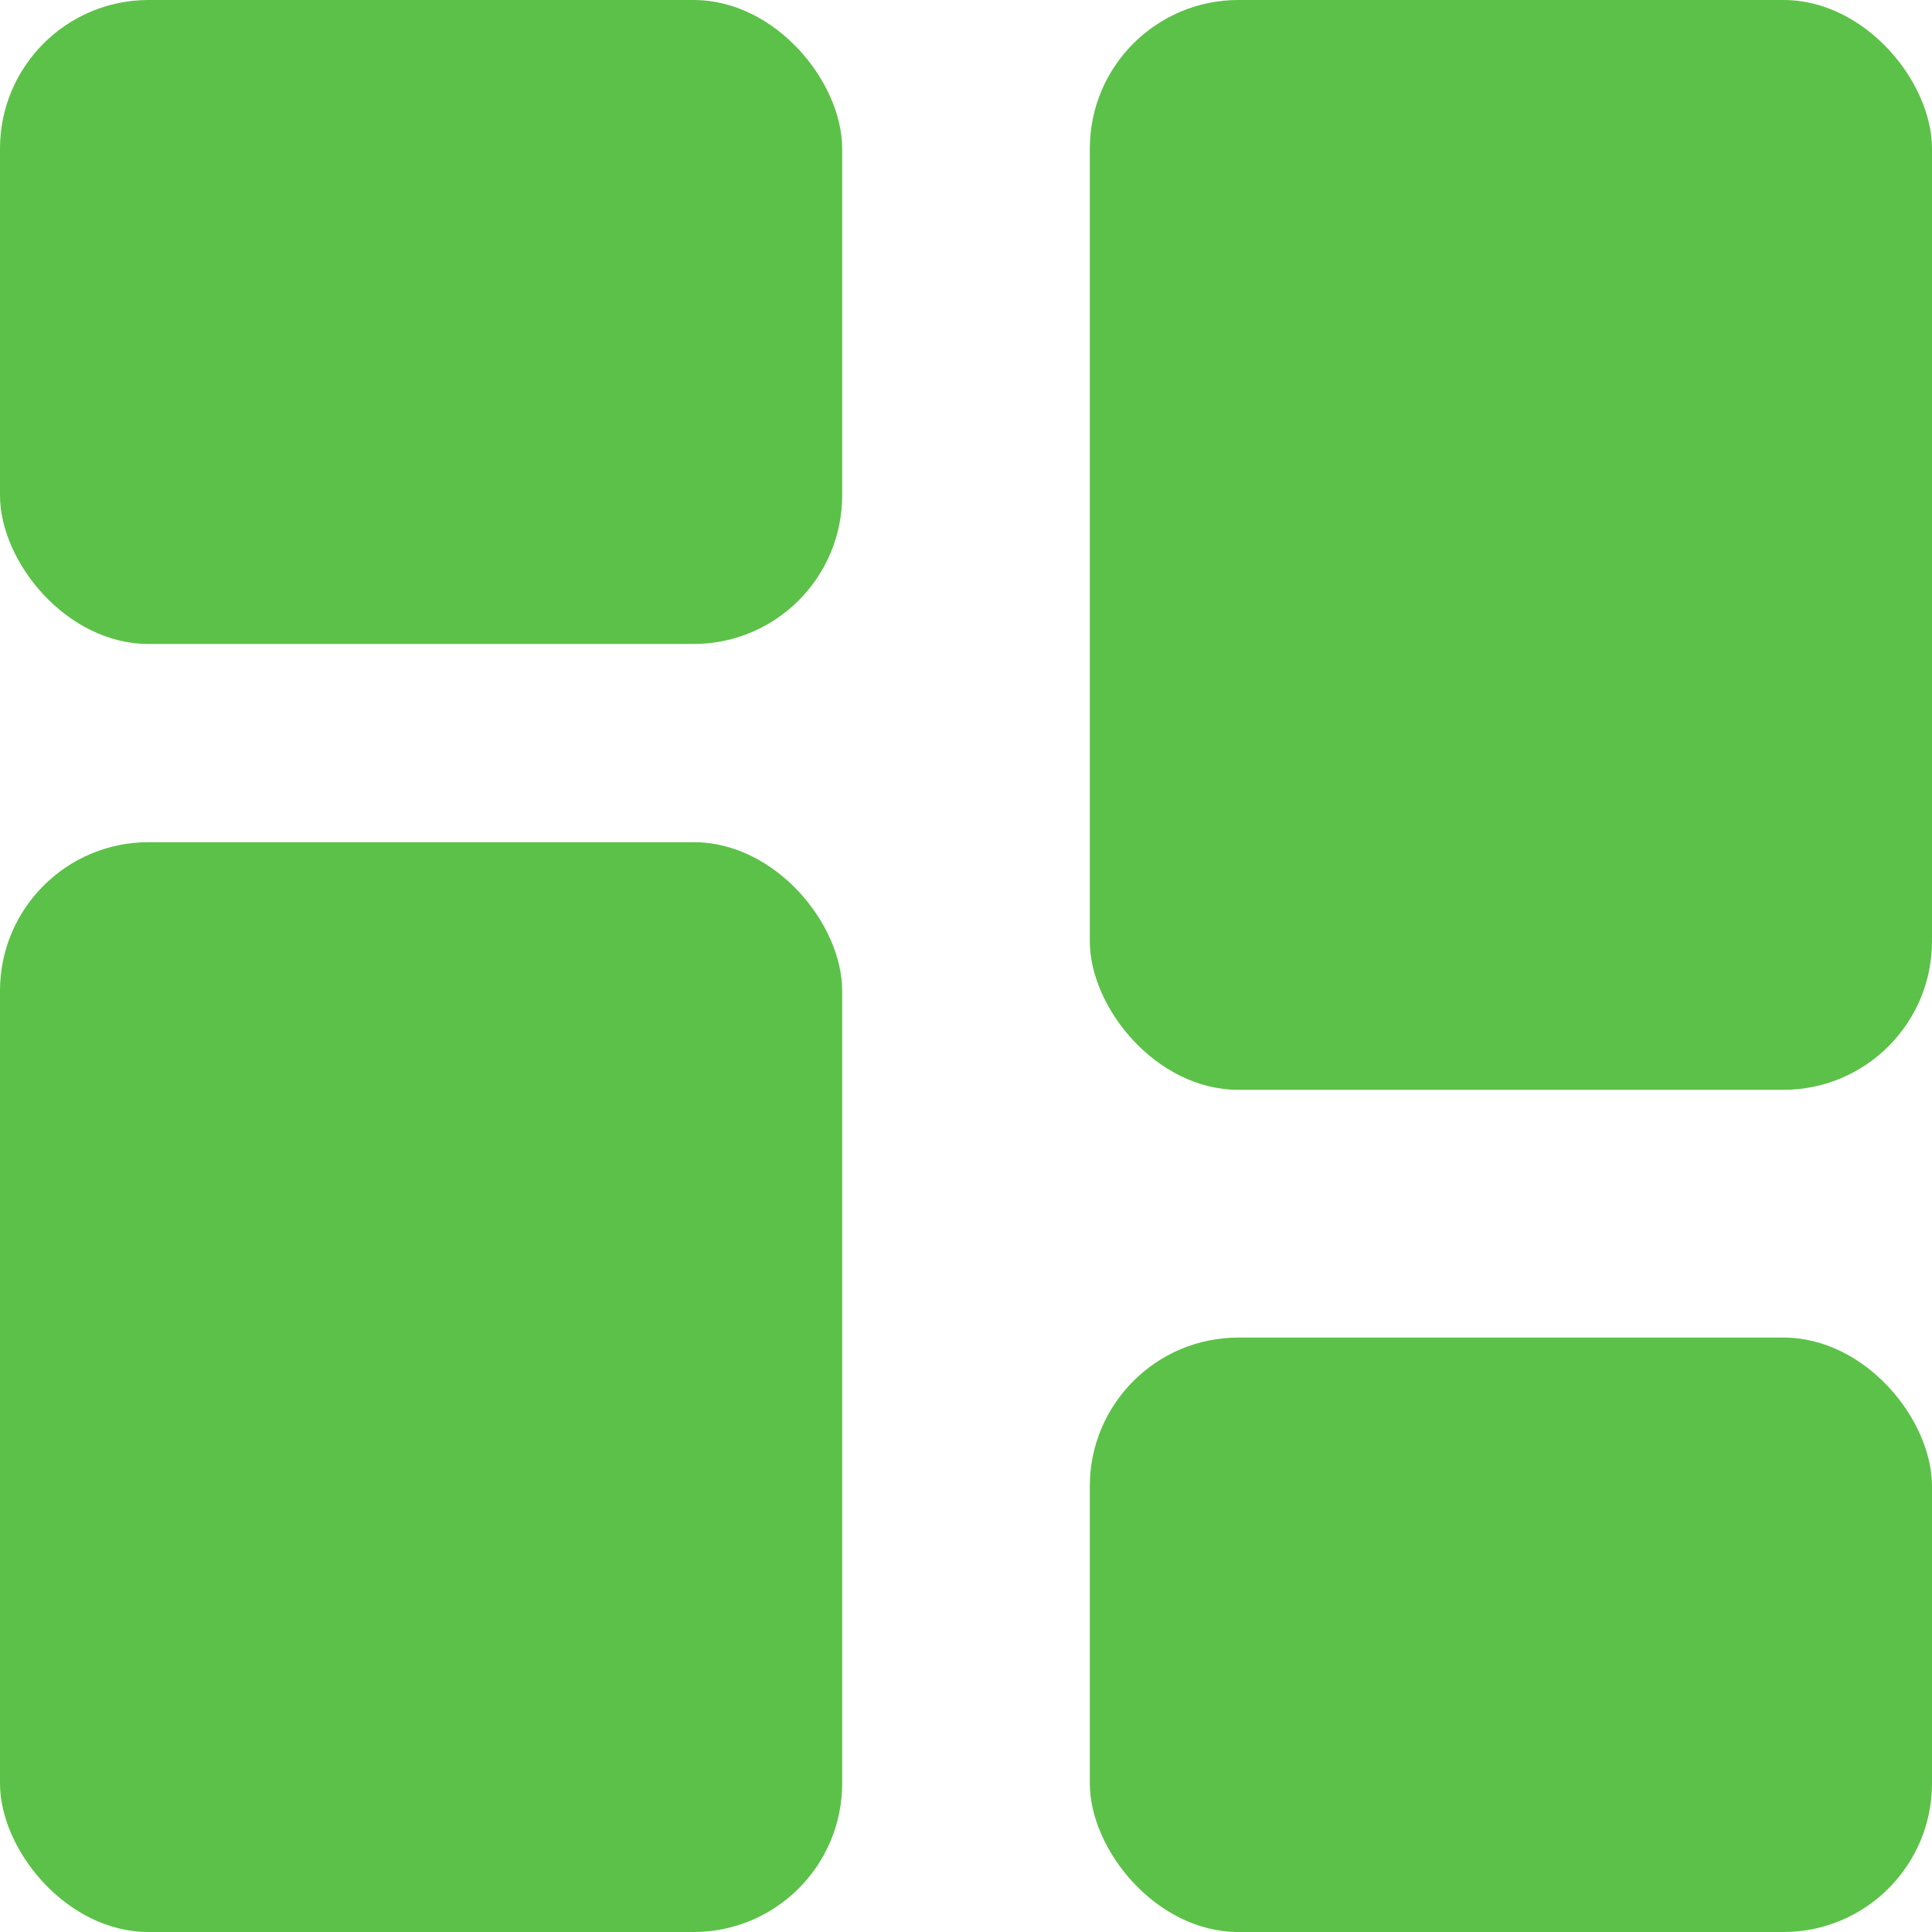<svg width="22" height="22" viewBox="0 0 22 22" fill="none" xmlns="http://www.w3.org/2000/svg">
<rect width="9.59" height="7.333" rx="1.692" fill="#5CC148"/>
<rect x="12.41" width="9.59" height="12.41" rx="1.692" fill="#5CC148"/>
<rect x="12.41" y="15.231" width="9.59" height="6.769" rx="1.692" fill="#5CC148"/>
<rect y="9.59" width="9.59" height="12.41" rx="1.692" fill="#5CC148"/>
</svg>
